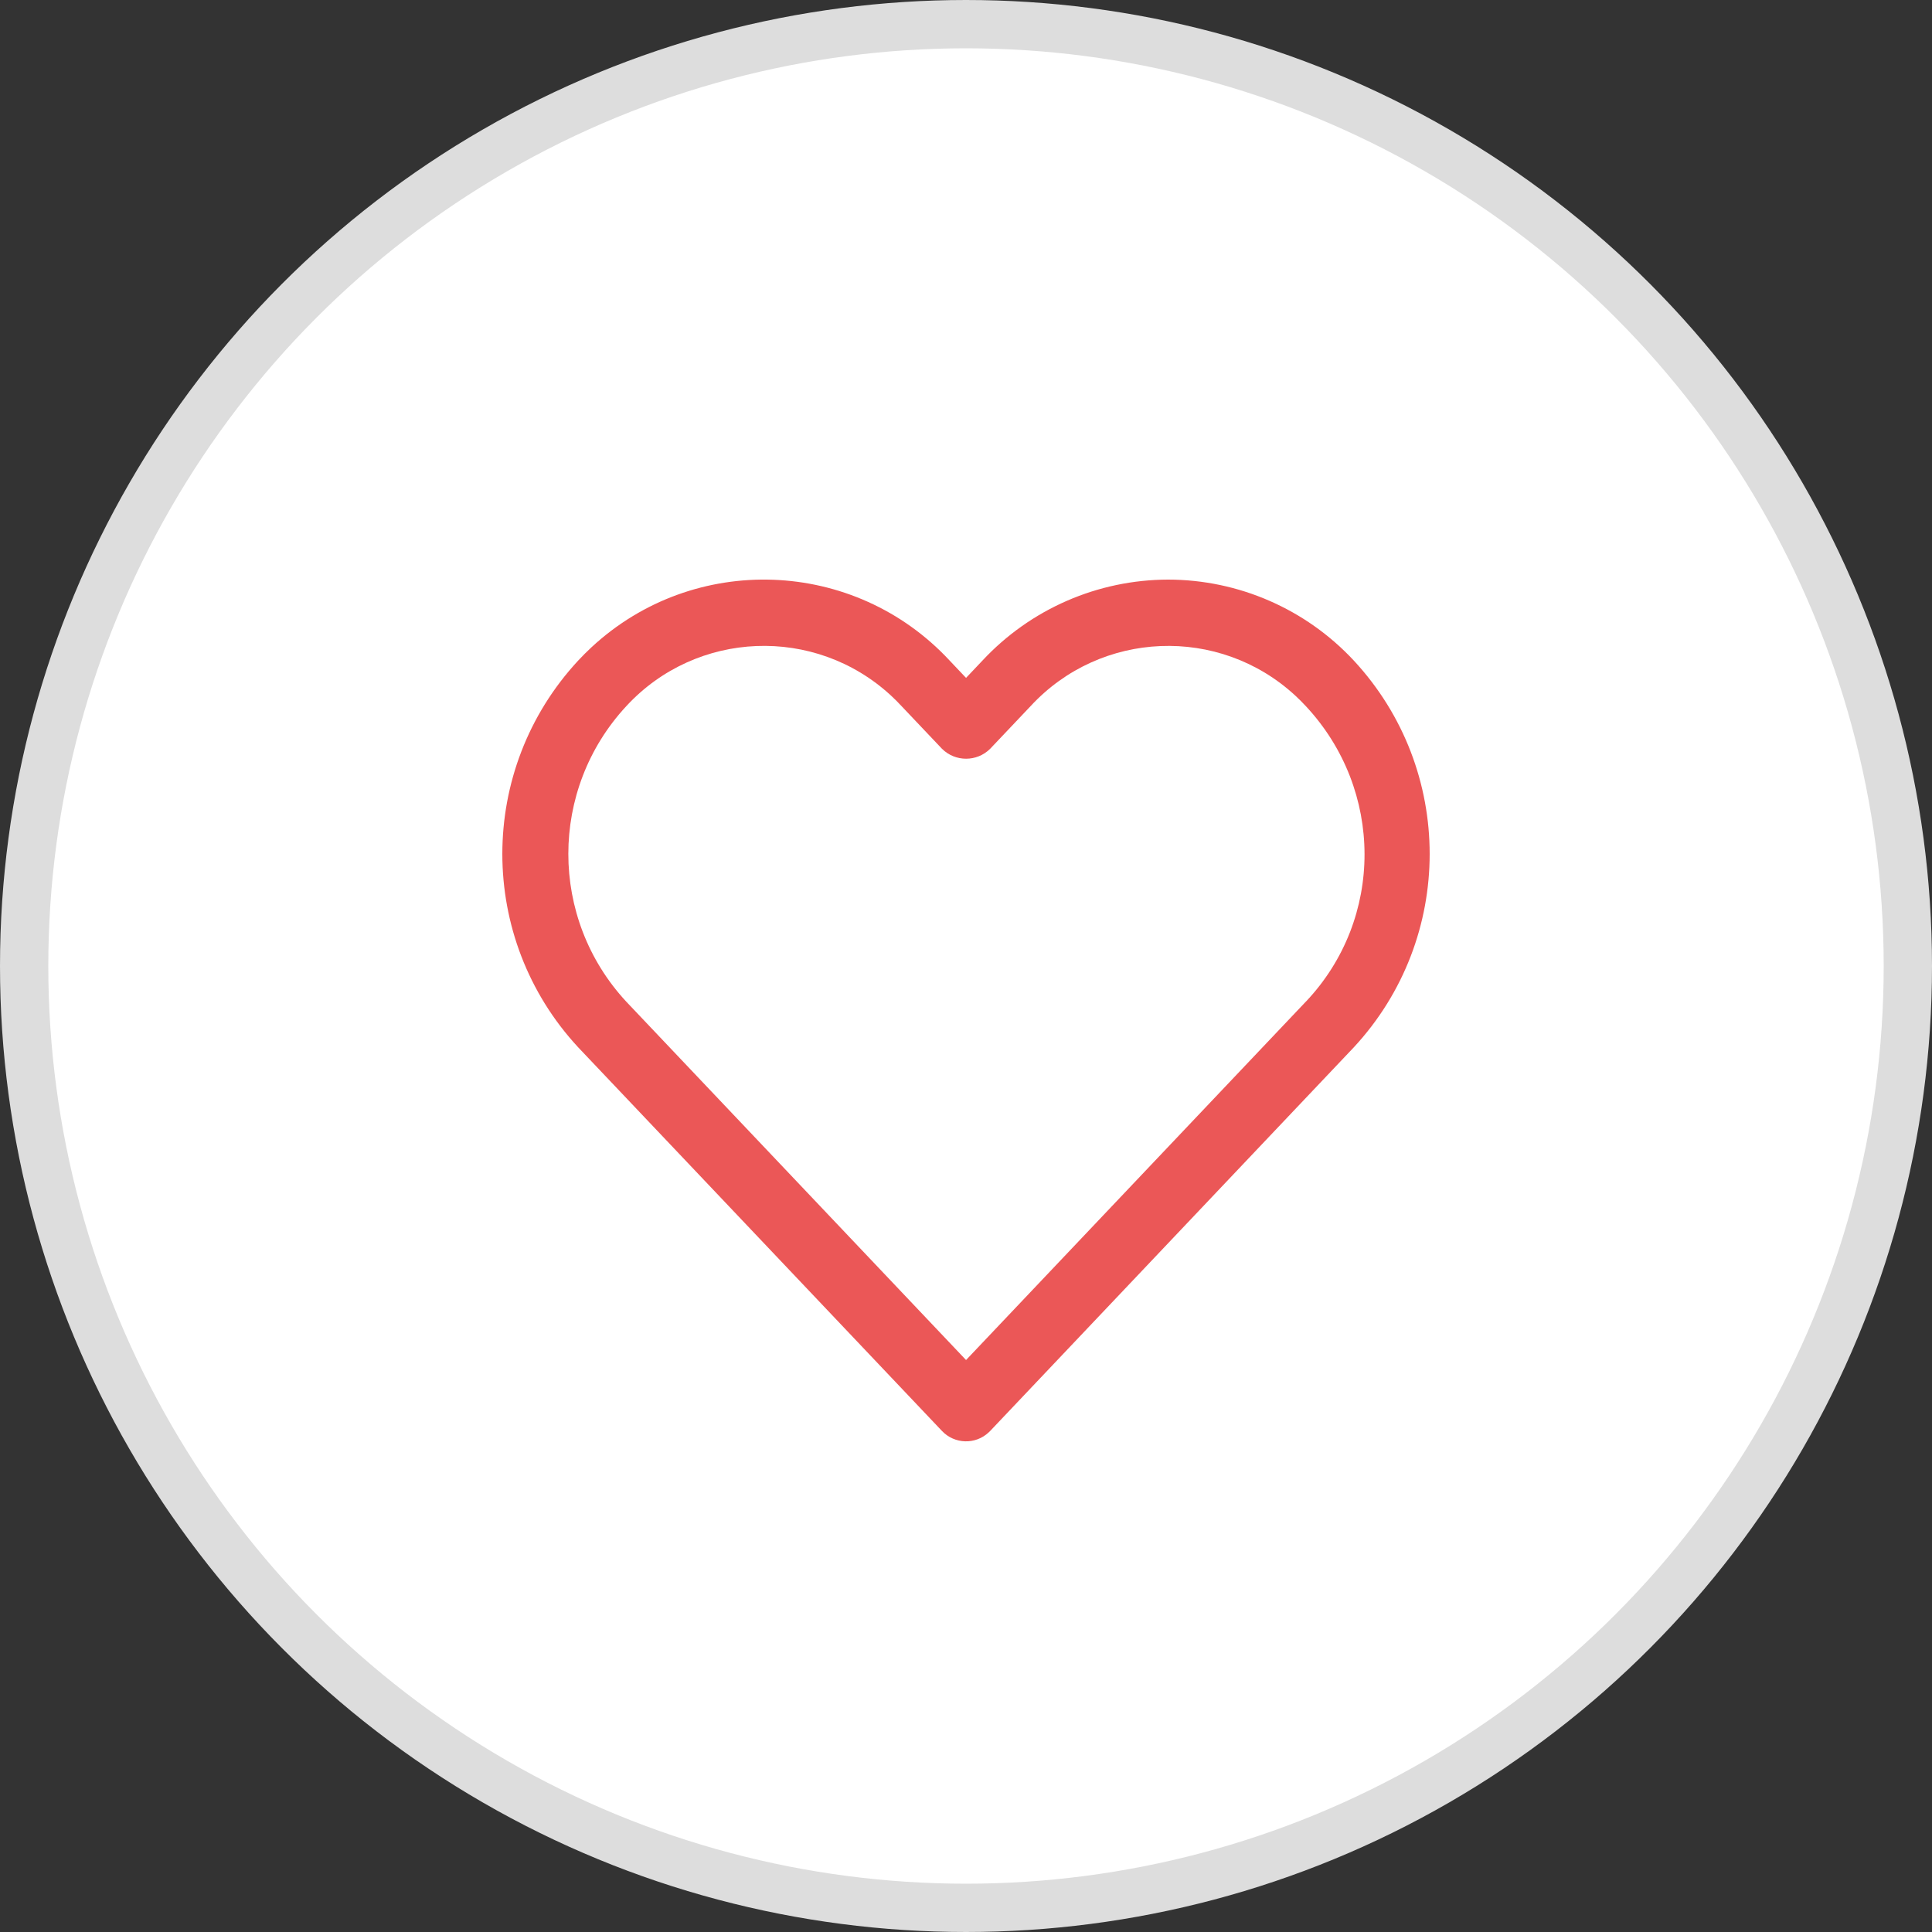 <svg width="40" height="40" viewBox="0 0 40 40" fill="none" xmlns="http://www.w3.org/2000/svg">
<rect x="0" y="0" width="40" height="40" fill="#333333" stroke="none"/>
<circle cx="20" cy="20" r="19.5" fill="white" stroke="#DDDDDD"/>
<path d="M28.03 13.677C27.037 12.61 25.645 12.002 24.187 12C22.728 12.002 21.335 12.609 20.34 13.677L20.001 14.035L19.662 13.677C17.689 11.552 14.367 11.43 12.243 13.404C12.149 13.492 12.058 13.582 11.97 13.677C9.877 15.935 9.877 19.425 11.97 21.683L19.503 29.627C19.764 29.902 20.198 29.914 20.473 29.653C20.482 29.645 20.491 29.636 20.5 29.627L28.03 21.683C30.123 19.425 30.123 15.935 28.03 13.677ZM27.037 20.738H27.036L20.001 28.158L12.966 20.738C11.367 19.013 11.367 16.346 12.966 14.621C14.418 13.046 16.872 12.948 18.446 14.4C18.523 14.471 18.596 14.544 18.667 14.621L19.503 15.503C19.779 15.777 20.224 15.777 20.5 15.503L21.336 14.621C22.788 13.047 25.242 12.948 26.817 14.401C26.893 14.471 26.966 14.545 27.037 14.621C28.65 16.35 28.662 19.021 27.037 20.738Z" fill="#EB5757"/>
</svg>
